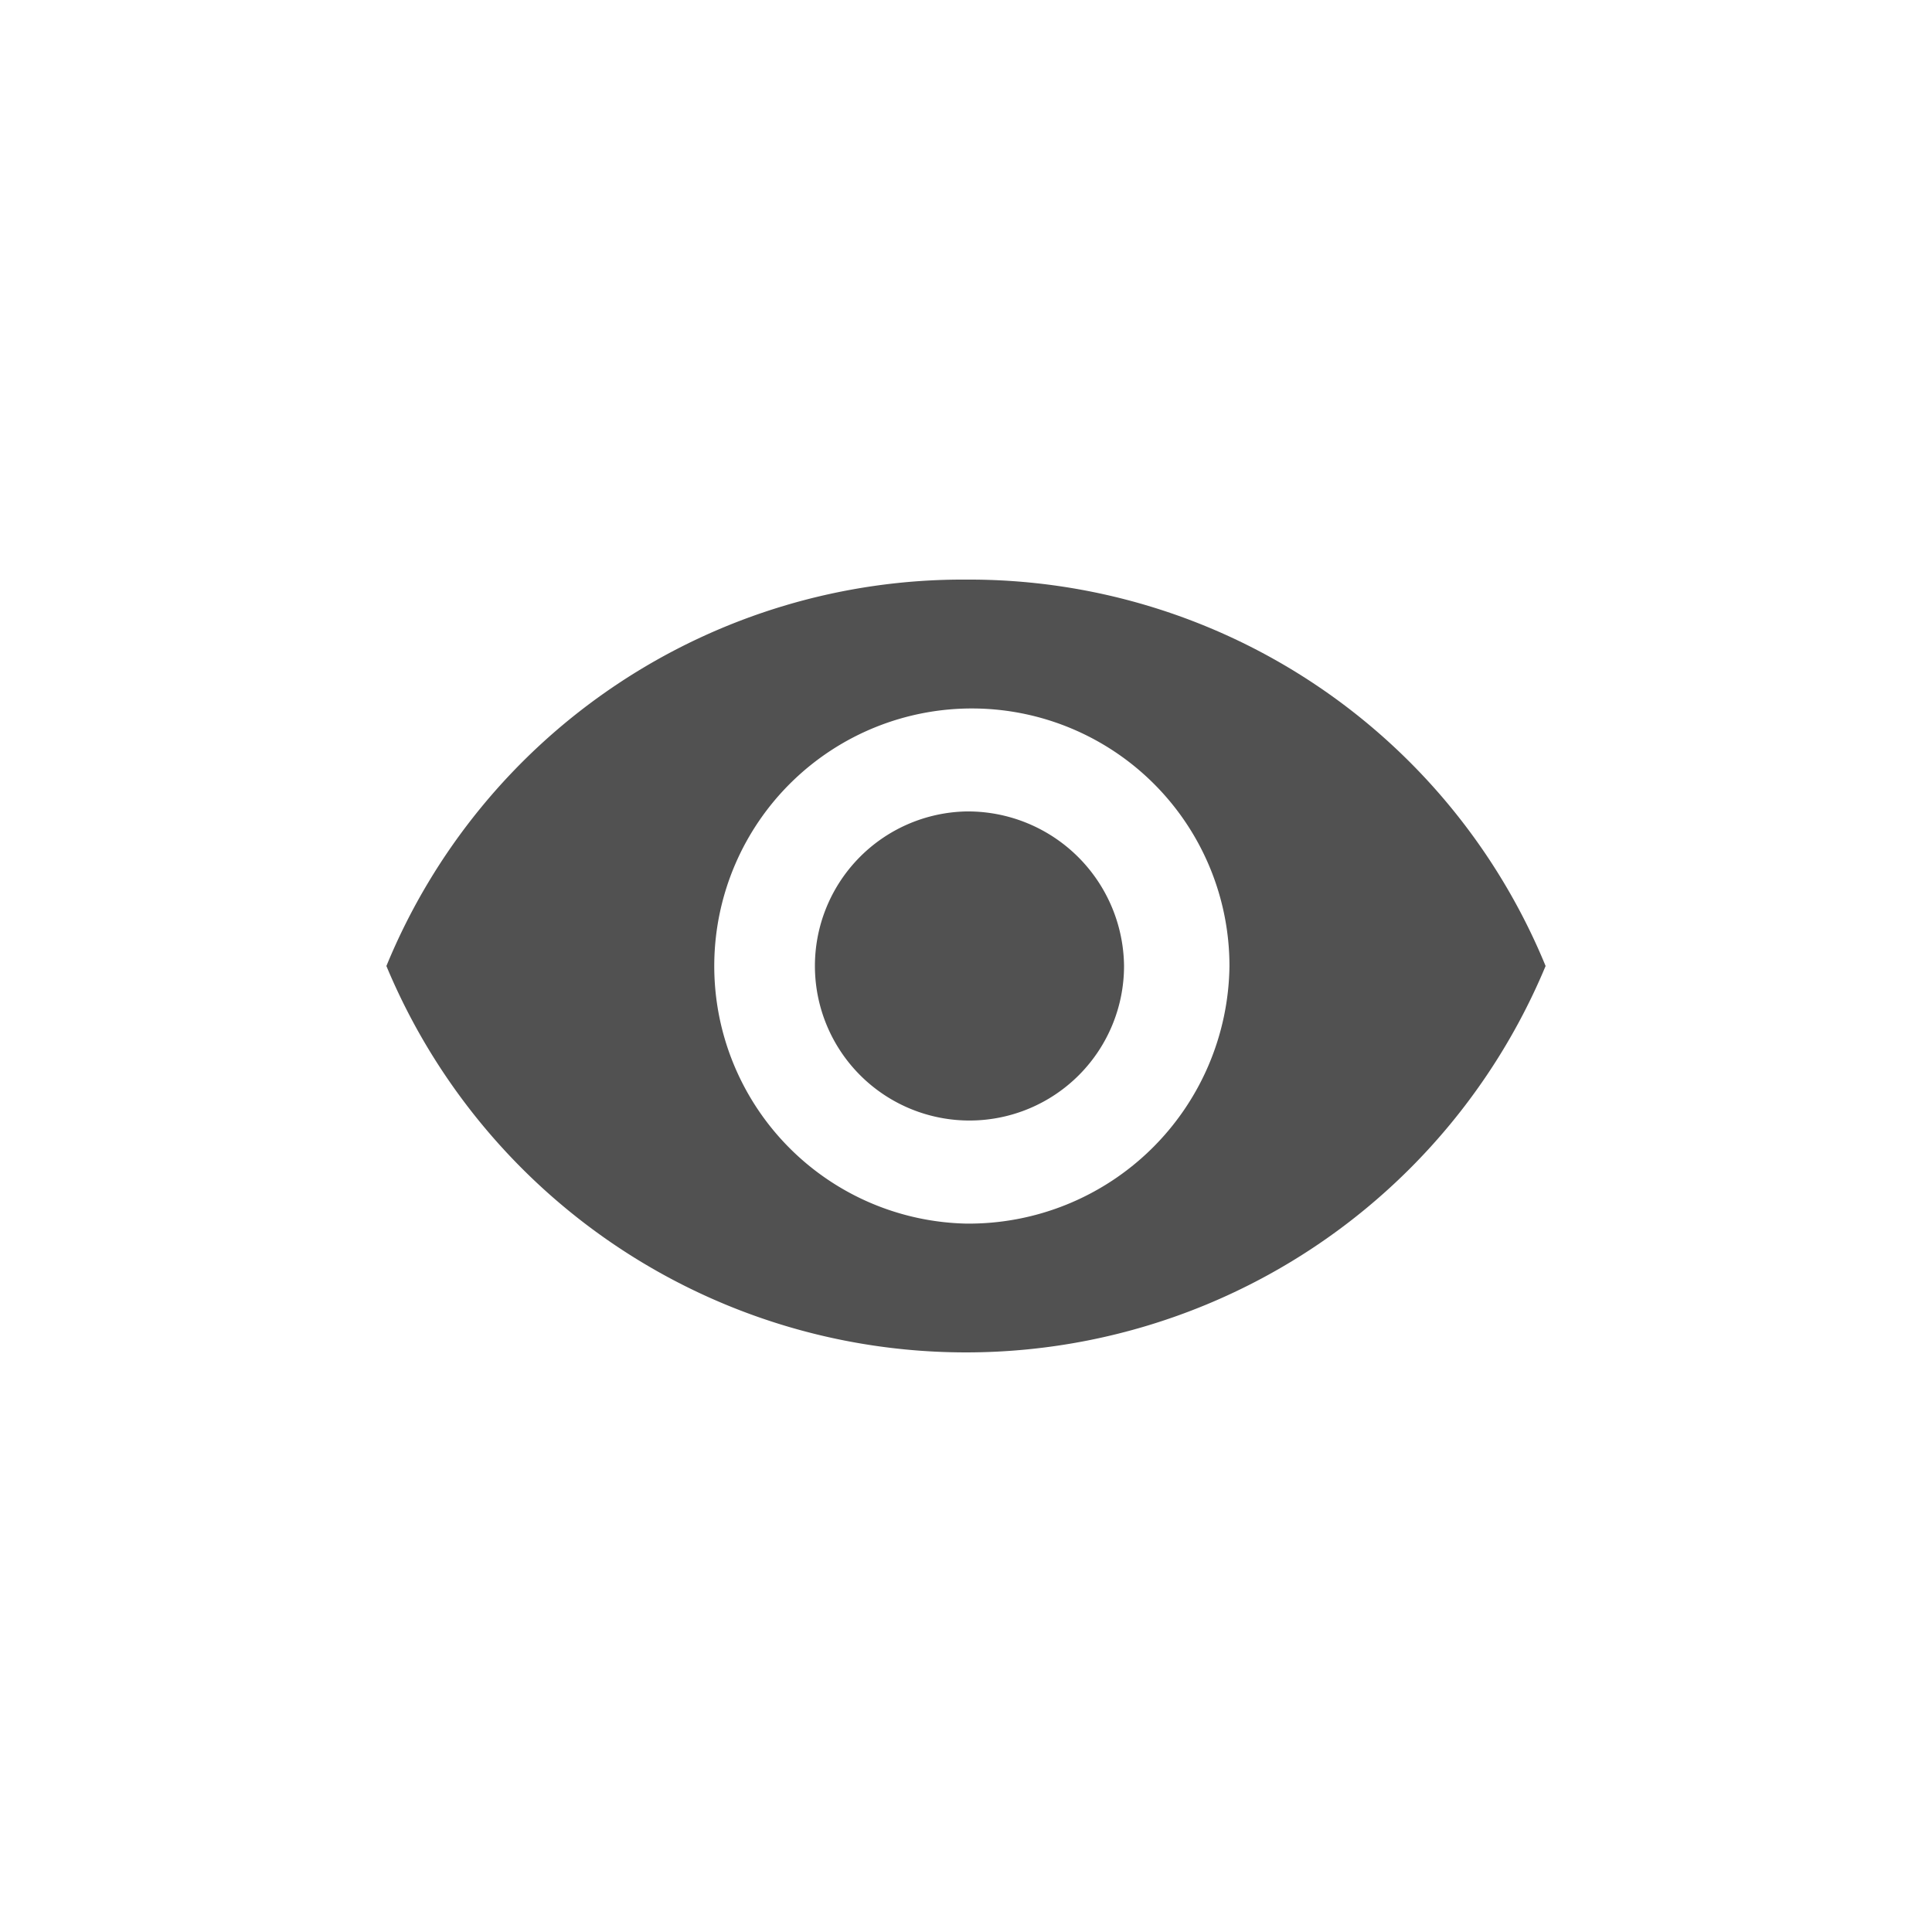 <svg id="Bouton_masquer_pistes" data-name="Bouton_masquer pistes" xmlns="http://www.w3.org/2000/svg" width="30" height="30" viewBox="0 0 30 30">
  <rect id="Rectangle_1699" data-name="Rectangle 1699" width="30" height="30" fill="none"/>
  <g id="Oeil_afficher_masquer" data-name="Oeil afficher/masquer" transform="translate(6 9)">
    <path id="Tracé_7" data-name="Tracé 7" d="M219.724,333.829a9.676,9.676,0,0,0-9,6,9.75,9.75,0,0,0,18,0A9.675,9.675,0,0,0,219.724,333.829Zm0,10a4,4,0,1,1,4.091-4A4.048,4.048,0,0,1,219.724,343.829Zm0-6.4a2.4,2.4,0,1,0,2.454,2.4A2.425,2.425,0,0,0,219.724,337.429Z" transform="translate(-210.724 -333.829)" fill="#515151"/>
  </g>
</svg>
